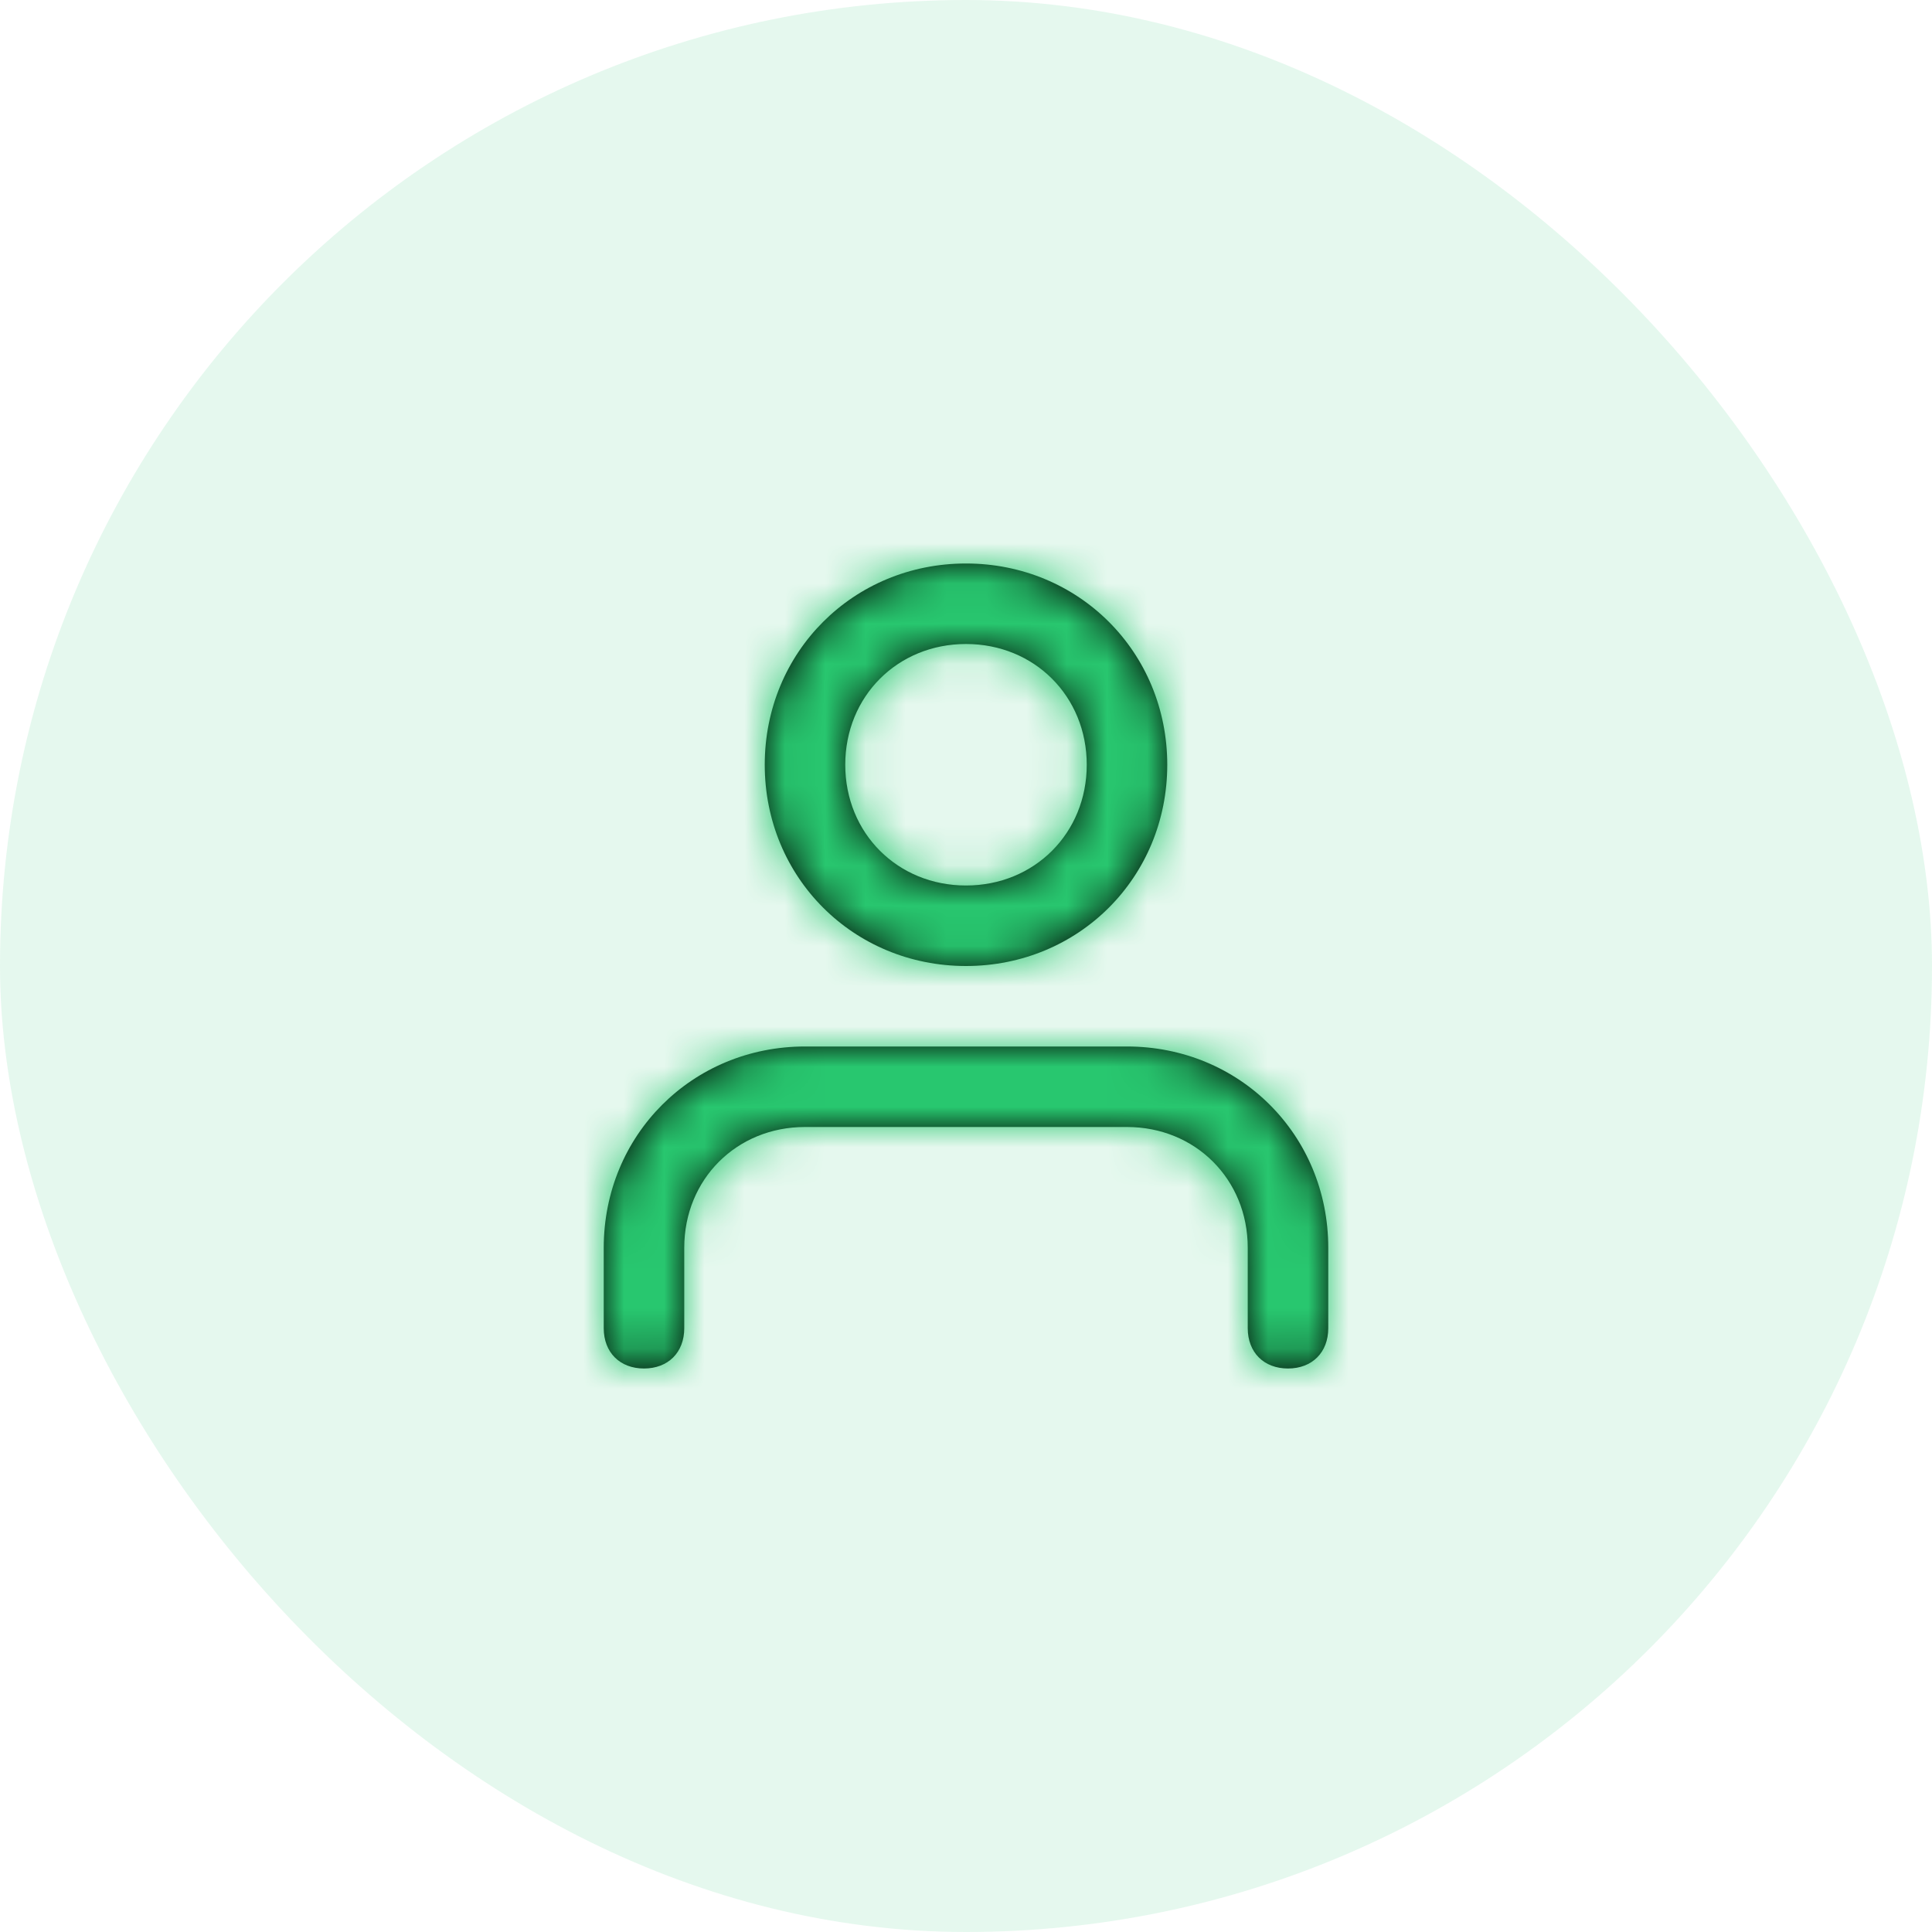 <svg width="48" height="48" viewBox="0 0 48 48" fill="none" xmlns="http://www.w3.org/2000/svg">
<g clip-path="url(#clip0_1815_133634)">
<rect width="48" height="48" rx="24" fill="#28C76F" fill-opacity="0.12"/>
<path fill-rule="evenodd" clip-rule="evenodd" d="M19 19C19 16.2 21.2 14 24 14C26.8 14 29 16.2 29 19C29 21.8 26.8 24 24 24C21.2 24 19 21.8 19 19ZM33 31V33C33 33.6 32.6 34 32 34C31.4 34 31 33.6 31 33V31C31 29.3 29.7 28 28 28H20C18.3 28 17 29.3 17 31V33C17 33.6 16.6 34 16 34C15.4 34 15 33.6 15 33V31C15 28.2 17.2 26 20 26H28C30.8 26 33 28.2 33 31ZM24 22C22.3 22 21 20.7 21 19C21 17.3 22.3 16 24 16C25.7 16 27 17.3 27 19C27 20.7 25.7 22 24 22Z" fill="black"/>
<mask id="mask0_1815_133634" style="mask-type:luminance" maskUnits="userSpaceOnUse" x="15" y="14" width="18" height="20">
<path fill-rule="evenodd" clip-rule="evenodd" d="M19 19C19 16.2 21.2 14 24 14C26.8 14 29 16.2 29 19C29 21.8 26.8 24 24 24C21.2 24 19 21.8 19 19ZM33 31V33C33 33.6 32.6 34 32 34C31.4 34 31 33.6 31 33V31C31 29.3 29.7 28 28 28H20C18.3 28 17 29.3 17 31V33C17 33.6 16.6 34 16 34C15.4 34 15 33.6 15 33V31C15 28.2 17.2 26 20 26H28C30.8 26 33 28.2 33 31ZM24 22C22.3 22 21 20.7 21 19C21 17.3 22.3 16 24 16C25.7 16 27 17.3 27 19C27 20.7 25.7 22 24 22Z" fill="white"/>
</mask>
<g mask="url(#mask0_1815_133634)">
<rect x="12" y="12" width="24" height="24" fill="#28C76F"/>
</g>
</g>
<defs>
<clipPath id="clip0_1815_133634">
<rect width="48" height="48" fill="white"/>
</clipPath>
</defs>
</svg>

